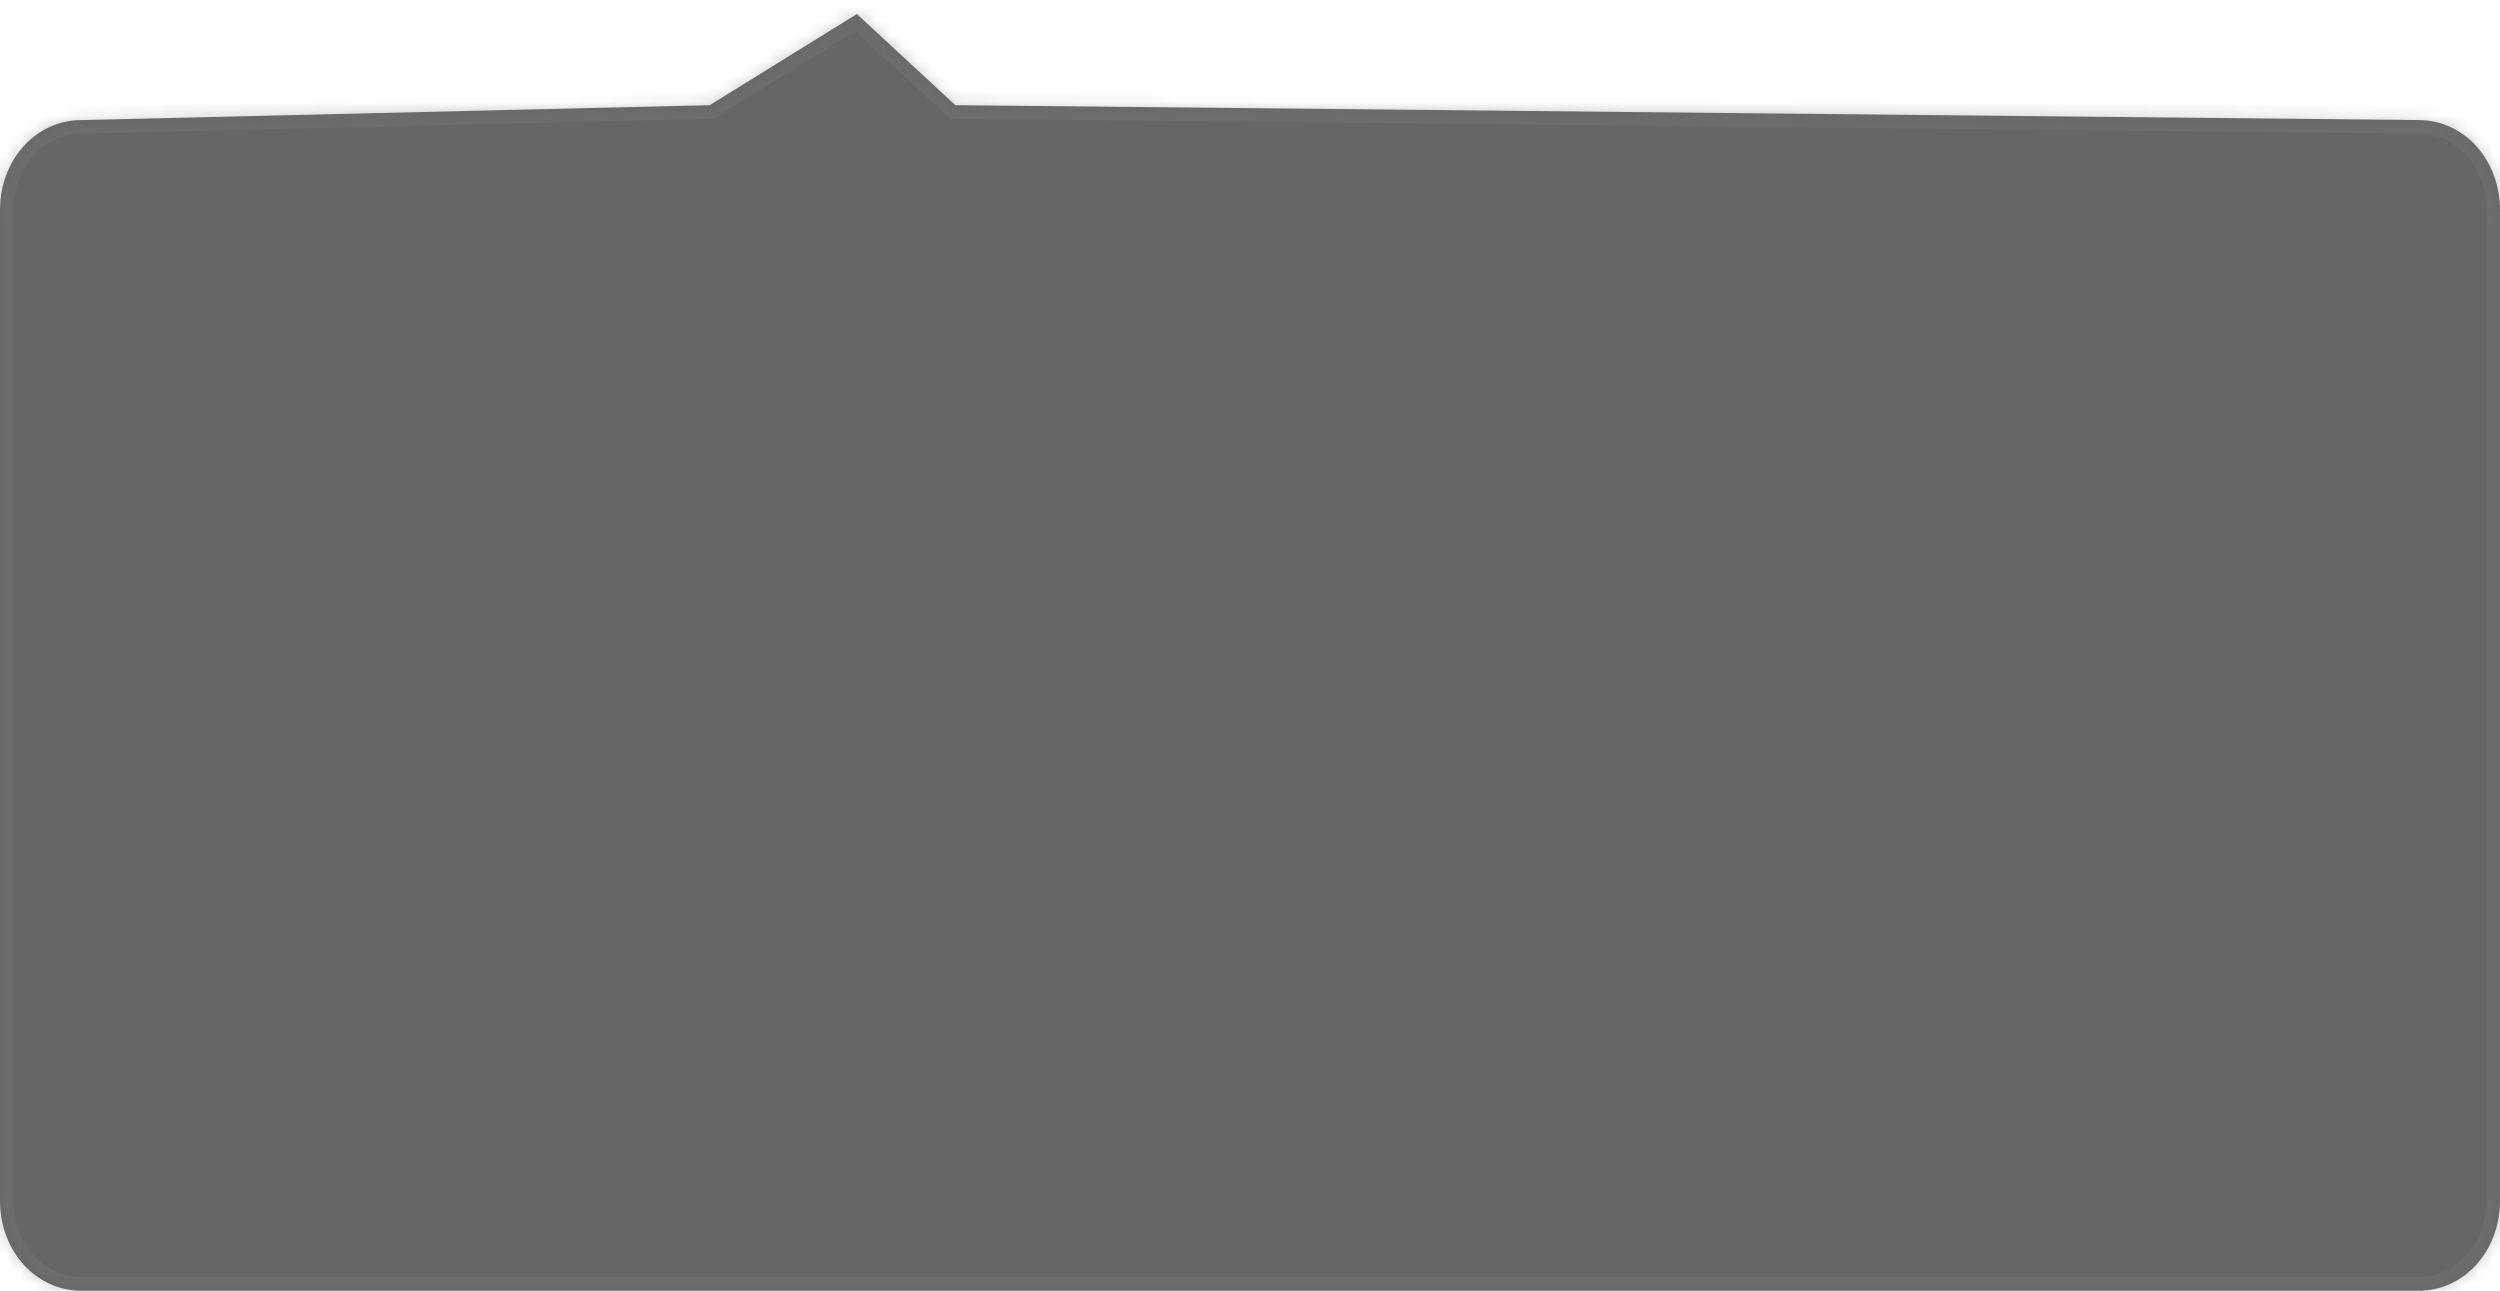 ﻿<?xml version="1.0" encoding="utf-8"?>
<svg version="1.1" xmlns:xlink="http://www.w3.org/1999/xlink" width="184px" height="95px" xmlns="http://www.w3.org/2000/svg">
  <defs>
    <mask fill="white" id="clip251">
      <path d="M 0 88.372  L 0 15.465  C 0 11.753  2.64 8.837  6 8.837  L 52.232 7.741  L 63.065 1.033  L 70.314 7.741  L 178 8.837  C 181.36 8.837  184 11.753  184 15.465  L 184 88.372  C 184 92.084  181.36 95  178 95  L 6 95  C 2.64 95  0 92.084  0 88.372  Z " fill-rule="evenodd" />
    </mask>
  </defs>
  <g transform="matrix(1 0 0 1 -337 -86 )">
    <path d="M 0 88.372  L 0 15.465  C 0 11.753  2.64 8.837  6 8.837  L 52.232 7.741  L 63.065 1.033  L 70.314 7.741  L 178 8.837  C 181.36 8.837  184 11.753  184 15.465  L 184 88.372  C 184 92.084  181.36 95  178 95  L 6 95  C 2.64 95  0 92.084  0 88.372  Z " fill-rule="nonzero" fill="#000000" stroke="none" fill-opacity="0.6" transform="matrix(1 0 0 1 337 86 )" />
    <path d="M 0 88.372  L 0 15.465  C 0 11.753  2.64 8.837  6 8.837  L 52.232 7.741  L 63.065 1.033  L 70.314 7.741  L 178 8.837  C 181.36 8.837  184 11.753  184 15.465  L 184 88.372  C 184 92.084  181.36 95  178 95  L 6 95  C 2.64 95  0 92.084  0 88.372  Z " stroke-width="2" stroke="#797979" fill="none" stroke-opacity="0.392" transform="matrix(1 0 0 1 337 86 )" mask="url(#clip251)" />
  </g>
</svg>